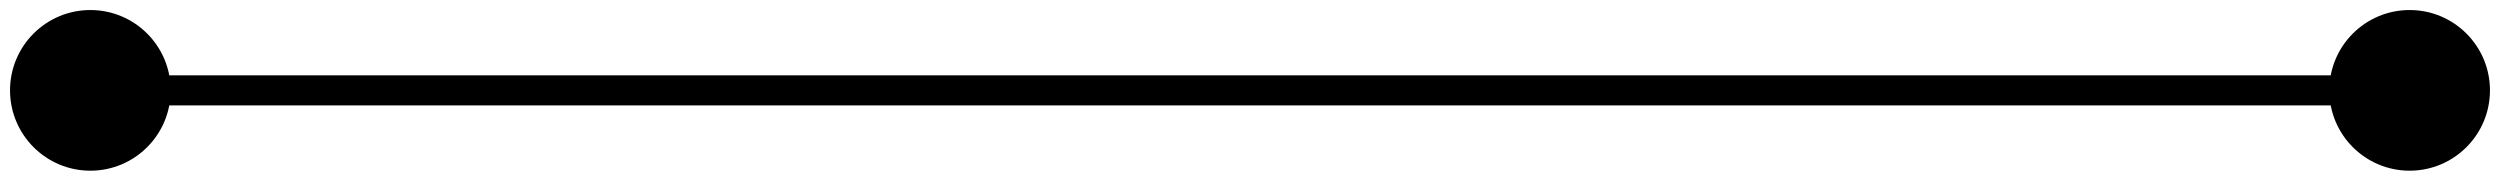 <svg width="83" height="6" viewBox="0 0 83 6" fill="none" xmlns="http://www.w3.org/2000/svg">
    <path d="M0.333 3C0.333 4.473 1.527 5.667 3 5.667C4.473 5.667 5.667 4.473 5.667 3C5.667 1.527 4.473 0.333 3 0.333C1.527 0.333 0.333 1.527 0.333 3ZM77.333 3C77.333 4.473 78.527 5.667 80 5.667C81.473 5.667 82.667 4.473 82.667 3C82.667 1.527 81.473 0.333 80 0.333C78.527 0.333 77.333 1.527 77.333 3ZM3 3.5H80V2.5H3V3.5Z" fill="black"/>
</svg>

